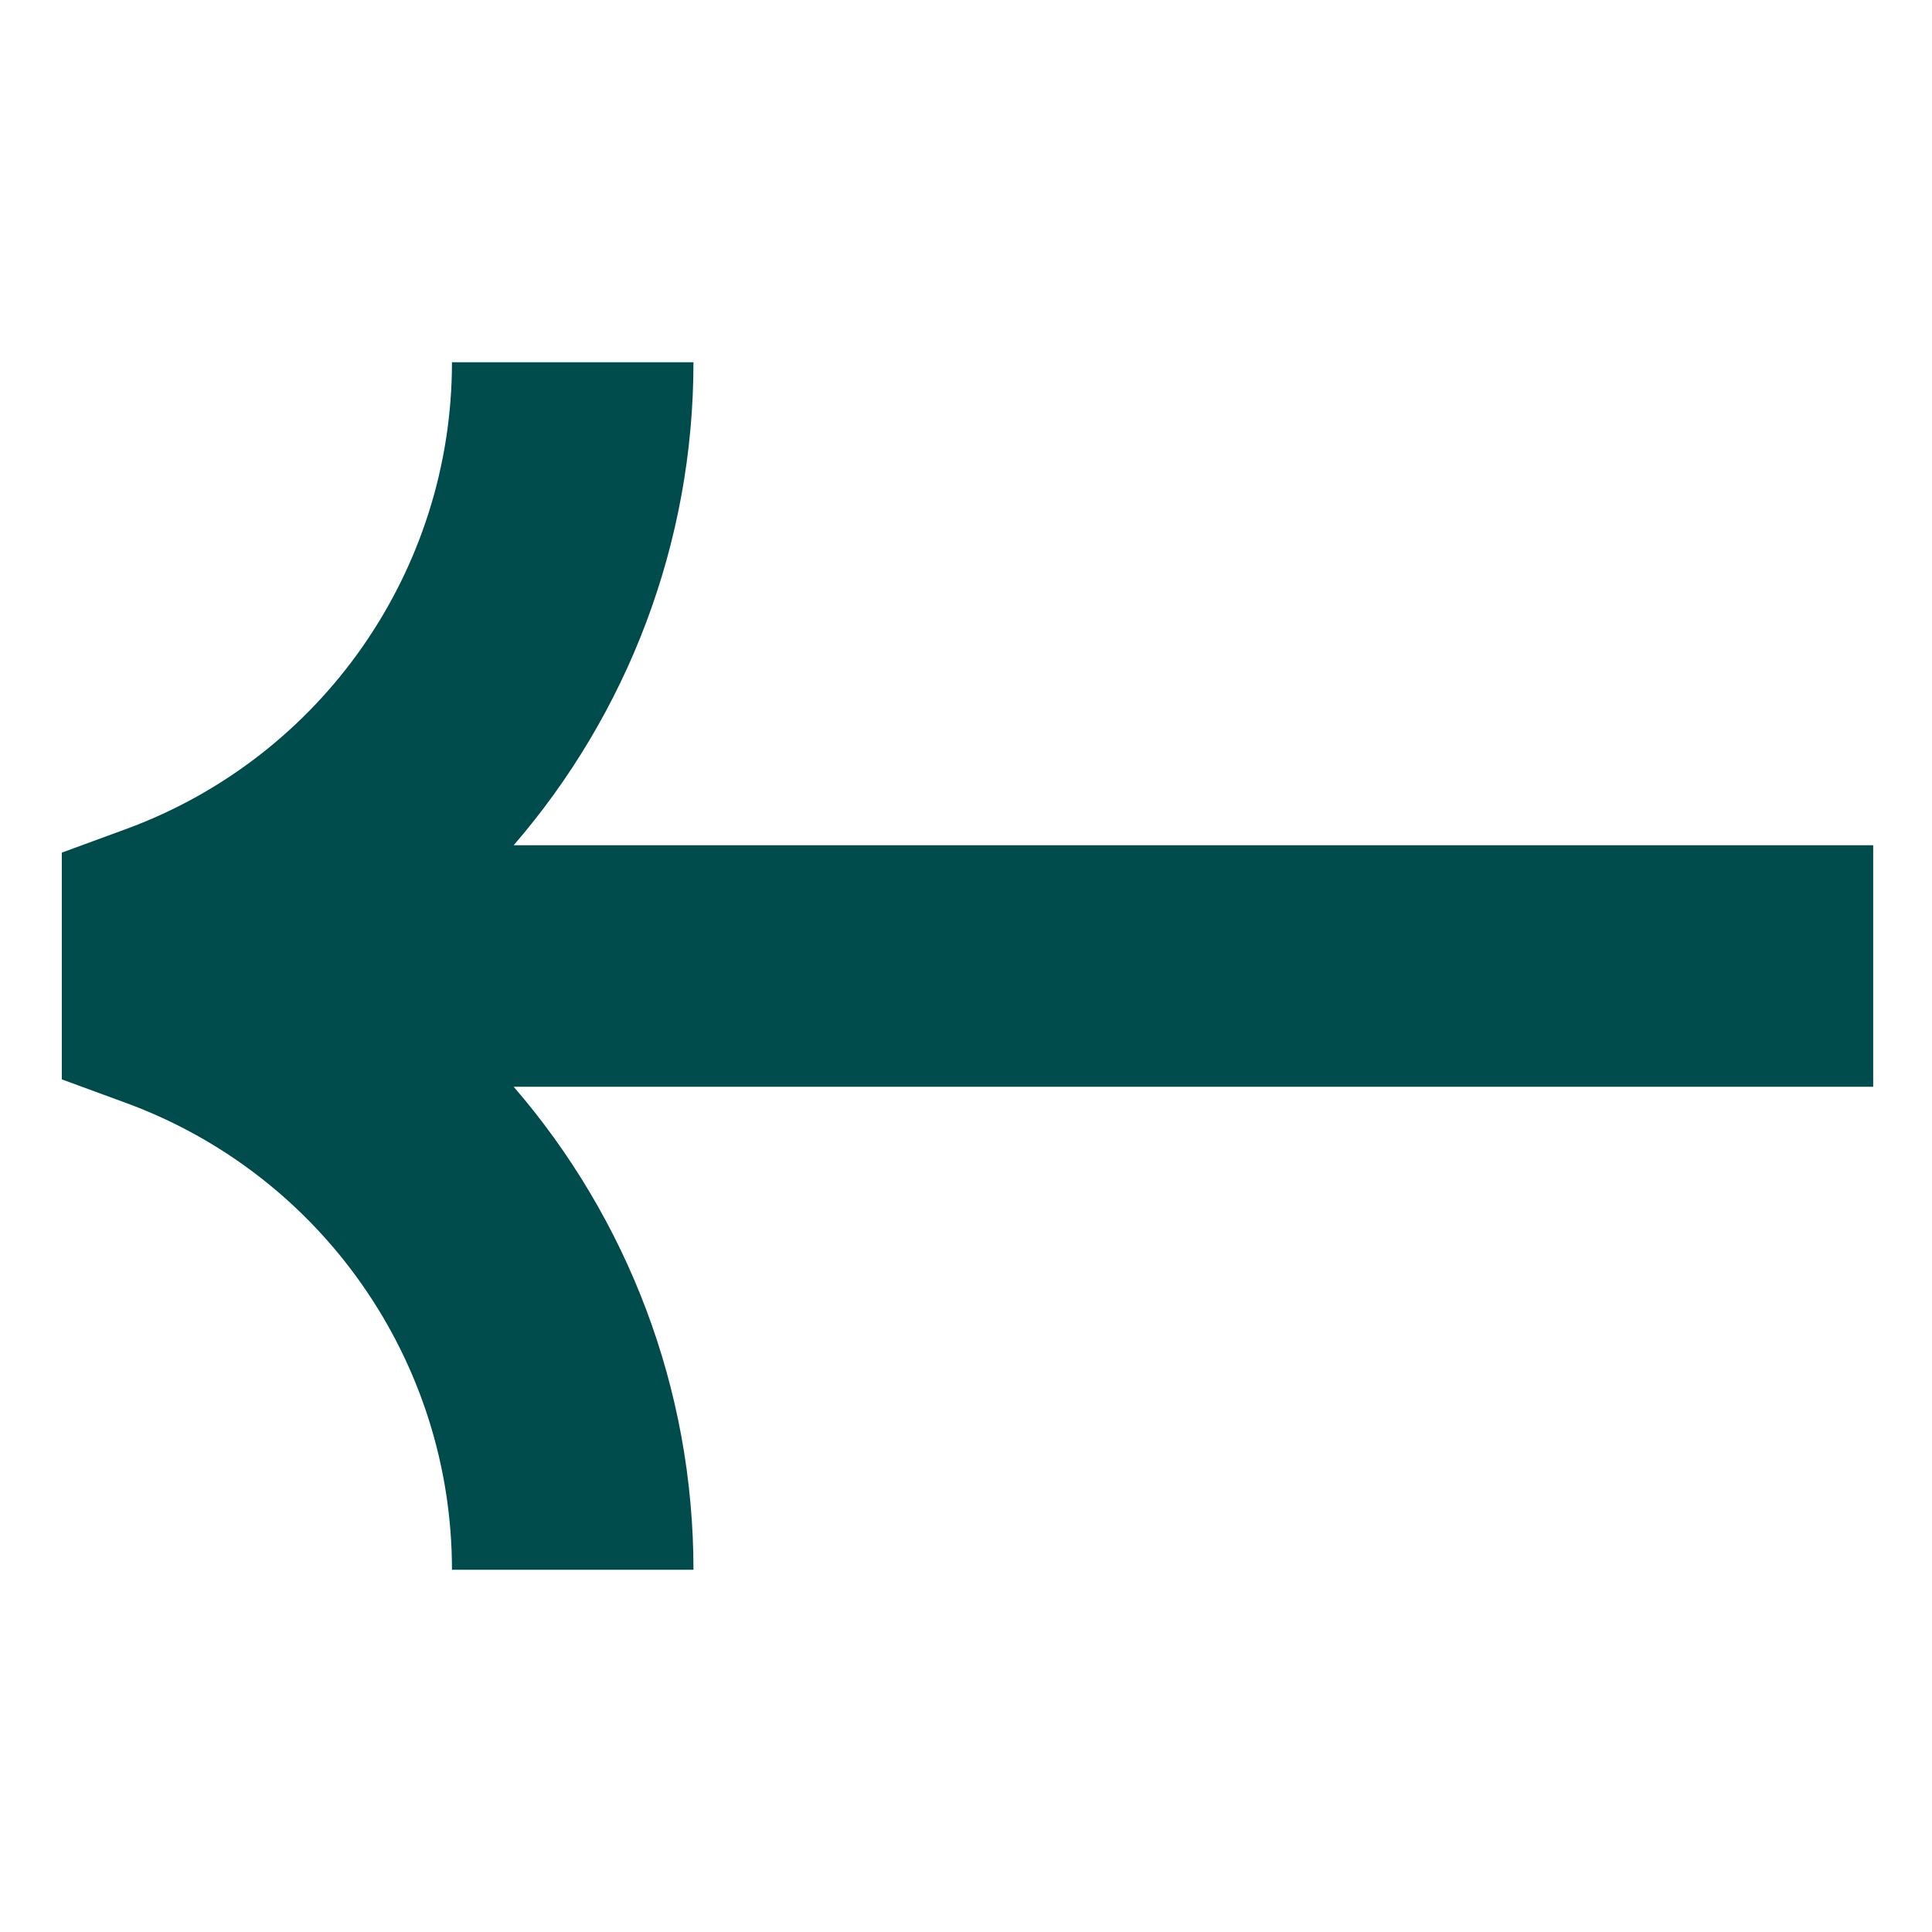 <svg width="16" height="16" viewBox="0 0 16 16" fill="none" xmlns="http://www.w3.org/2000/svg">
<path fill-rule="evenodd" clip-rule="evenodd" d="M3.743 3C3.743 4.726 2.666 6.269 1.046 6.865L0.512 7.061V8.939L1.046 9.135C2.666 9.731 3.743 11.274 3.743 13H5.743C5.743 11.497 5.194 10.088 4.254 9H15.513V7H4.254C5.194 5.912 5.743 4.503 5.743 3H3.743Z" fill="#004C4C"/>
</svg>
